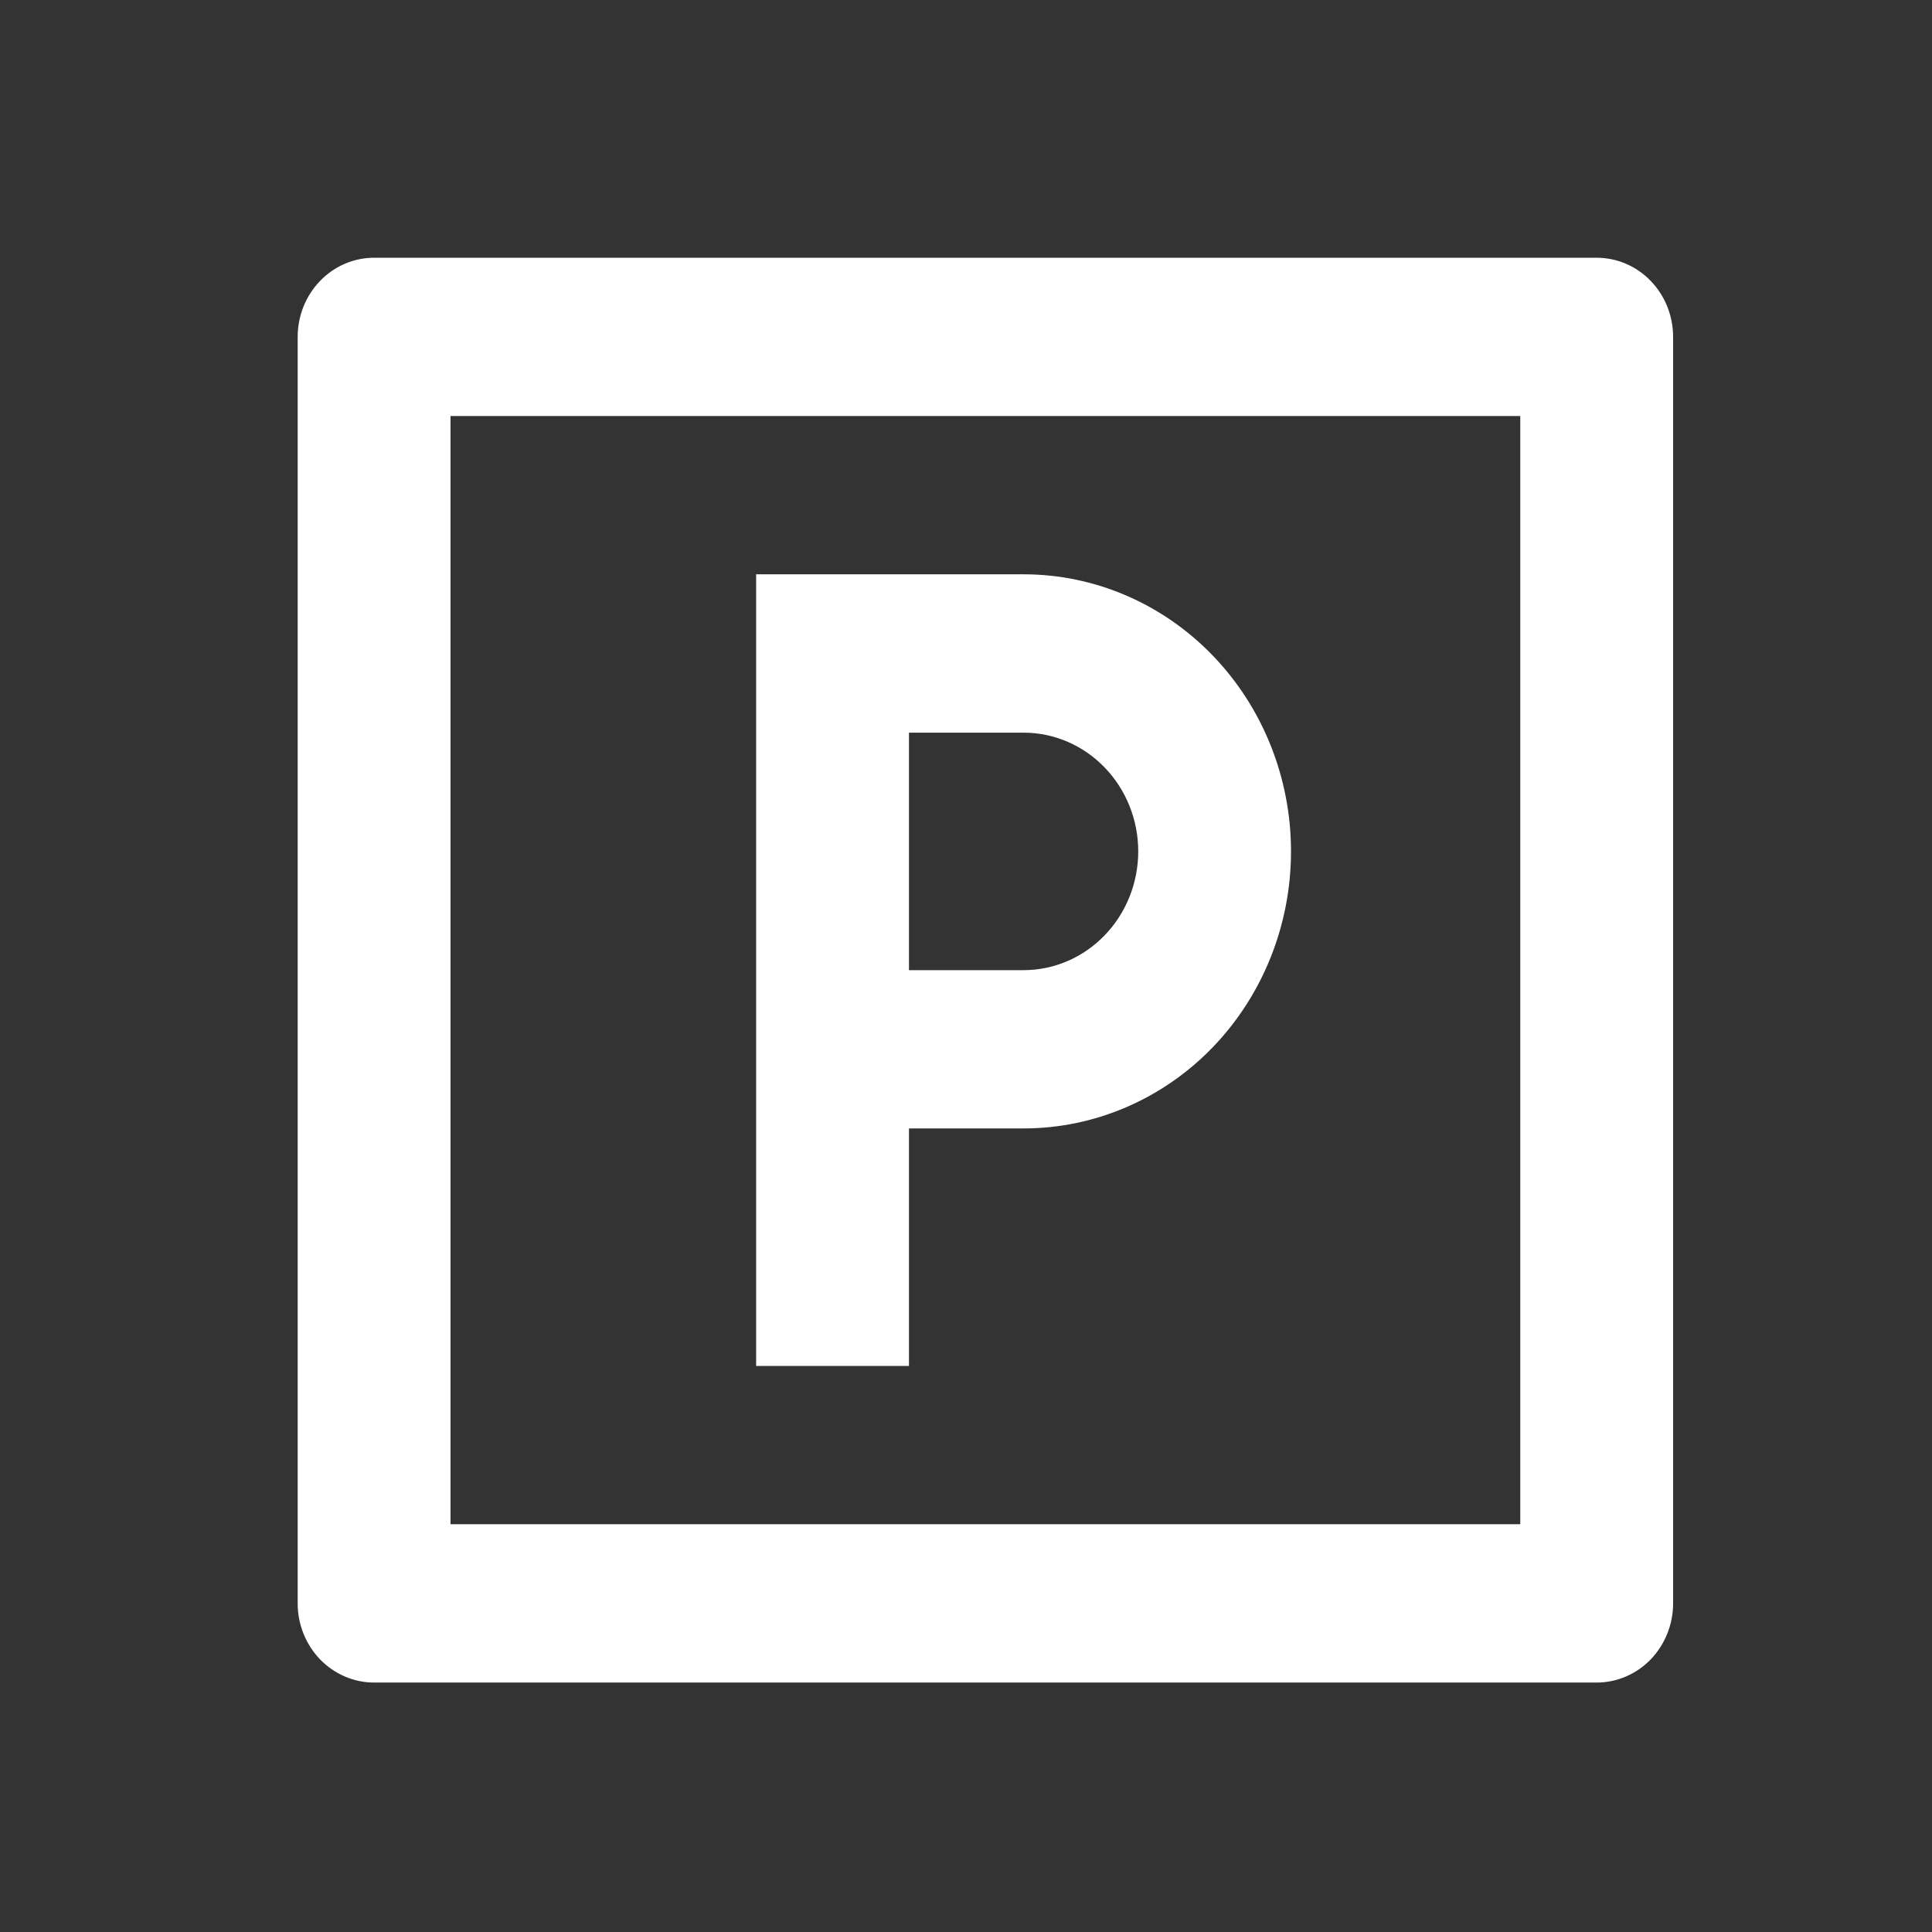 <svg width="27" height="27" viewBox="0 0 27 27" fill="none" xmlns="http://www.w3.org/2000/svg">
<rect x="0" y="0" width="27" height="27" fill="#333333" stroke="none"/>
<path d="M5.228 3.602H22.314C22.597 3.602 22.869 3.718 23.069 3.926C23.269 4.133 23.382 4.414 23.382 4.708V22.407C23.382 22.701 23.269 22.982 23.069 23.19C22.869 23.397 22.597 23.514 22.314 23.514H5.228C4.945 23.514 4.673 23.397 4.473 23.19C4.273 22.982 4.16 22.701 4.16 22.407V4.708C4.16 4.414 4.273 4.133 4.473 3.926C4.673 3.718 4.945 3.602 5.228 3.602ZM6.296 5.814V21.301H21.246V5.814H6.296ZM10.567 8.026H14.305C15.296 8.026 16.247 8.434 16.948 9.161C17.648 9.887 18.042 10.871 18.042 11.898C18.042 12.925 17.648 13.91 16.948 14.636C16.247 15.362 15.296 15.77 14.305 15.77H12.703V19.089H10.567V8.026ZM12.703 10.239V13.558H14.305C14.73 13.558 15.137 13.383 15.437 13.072C15.738 12.761 15.907 12.338 15.907 11.898C15.907 11.458 15.738 11.036 15.437 10.725C15.137 10.414 14.73 10.239 14.305 10.239H12.703Z" fill="white"/>
</svg>
